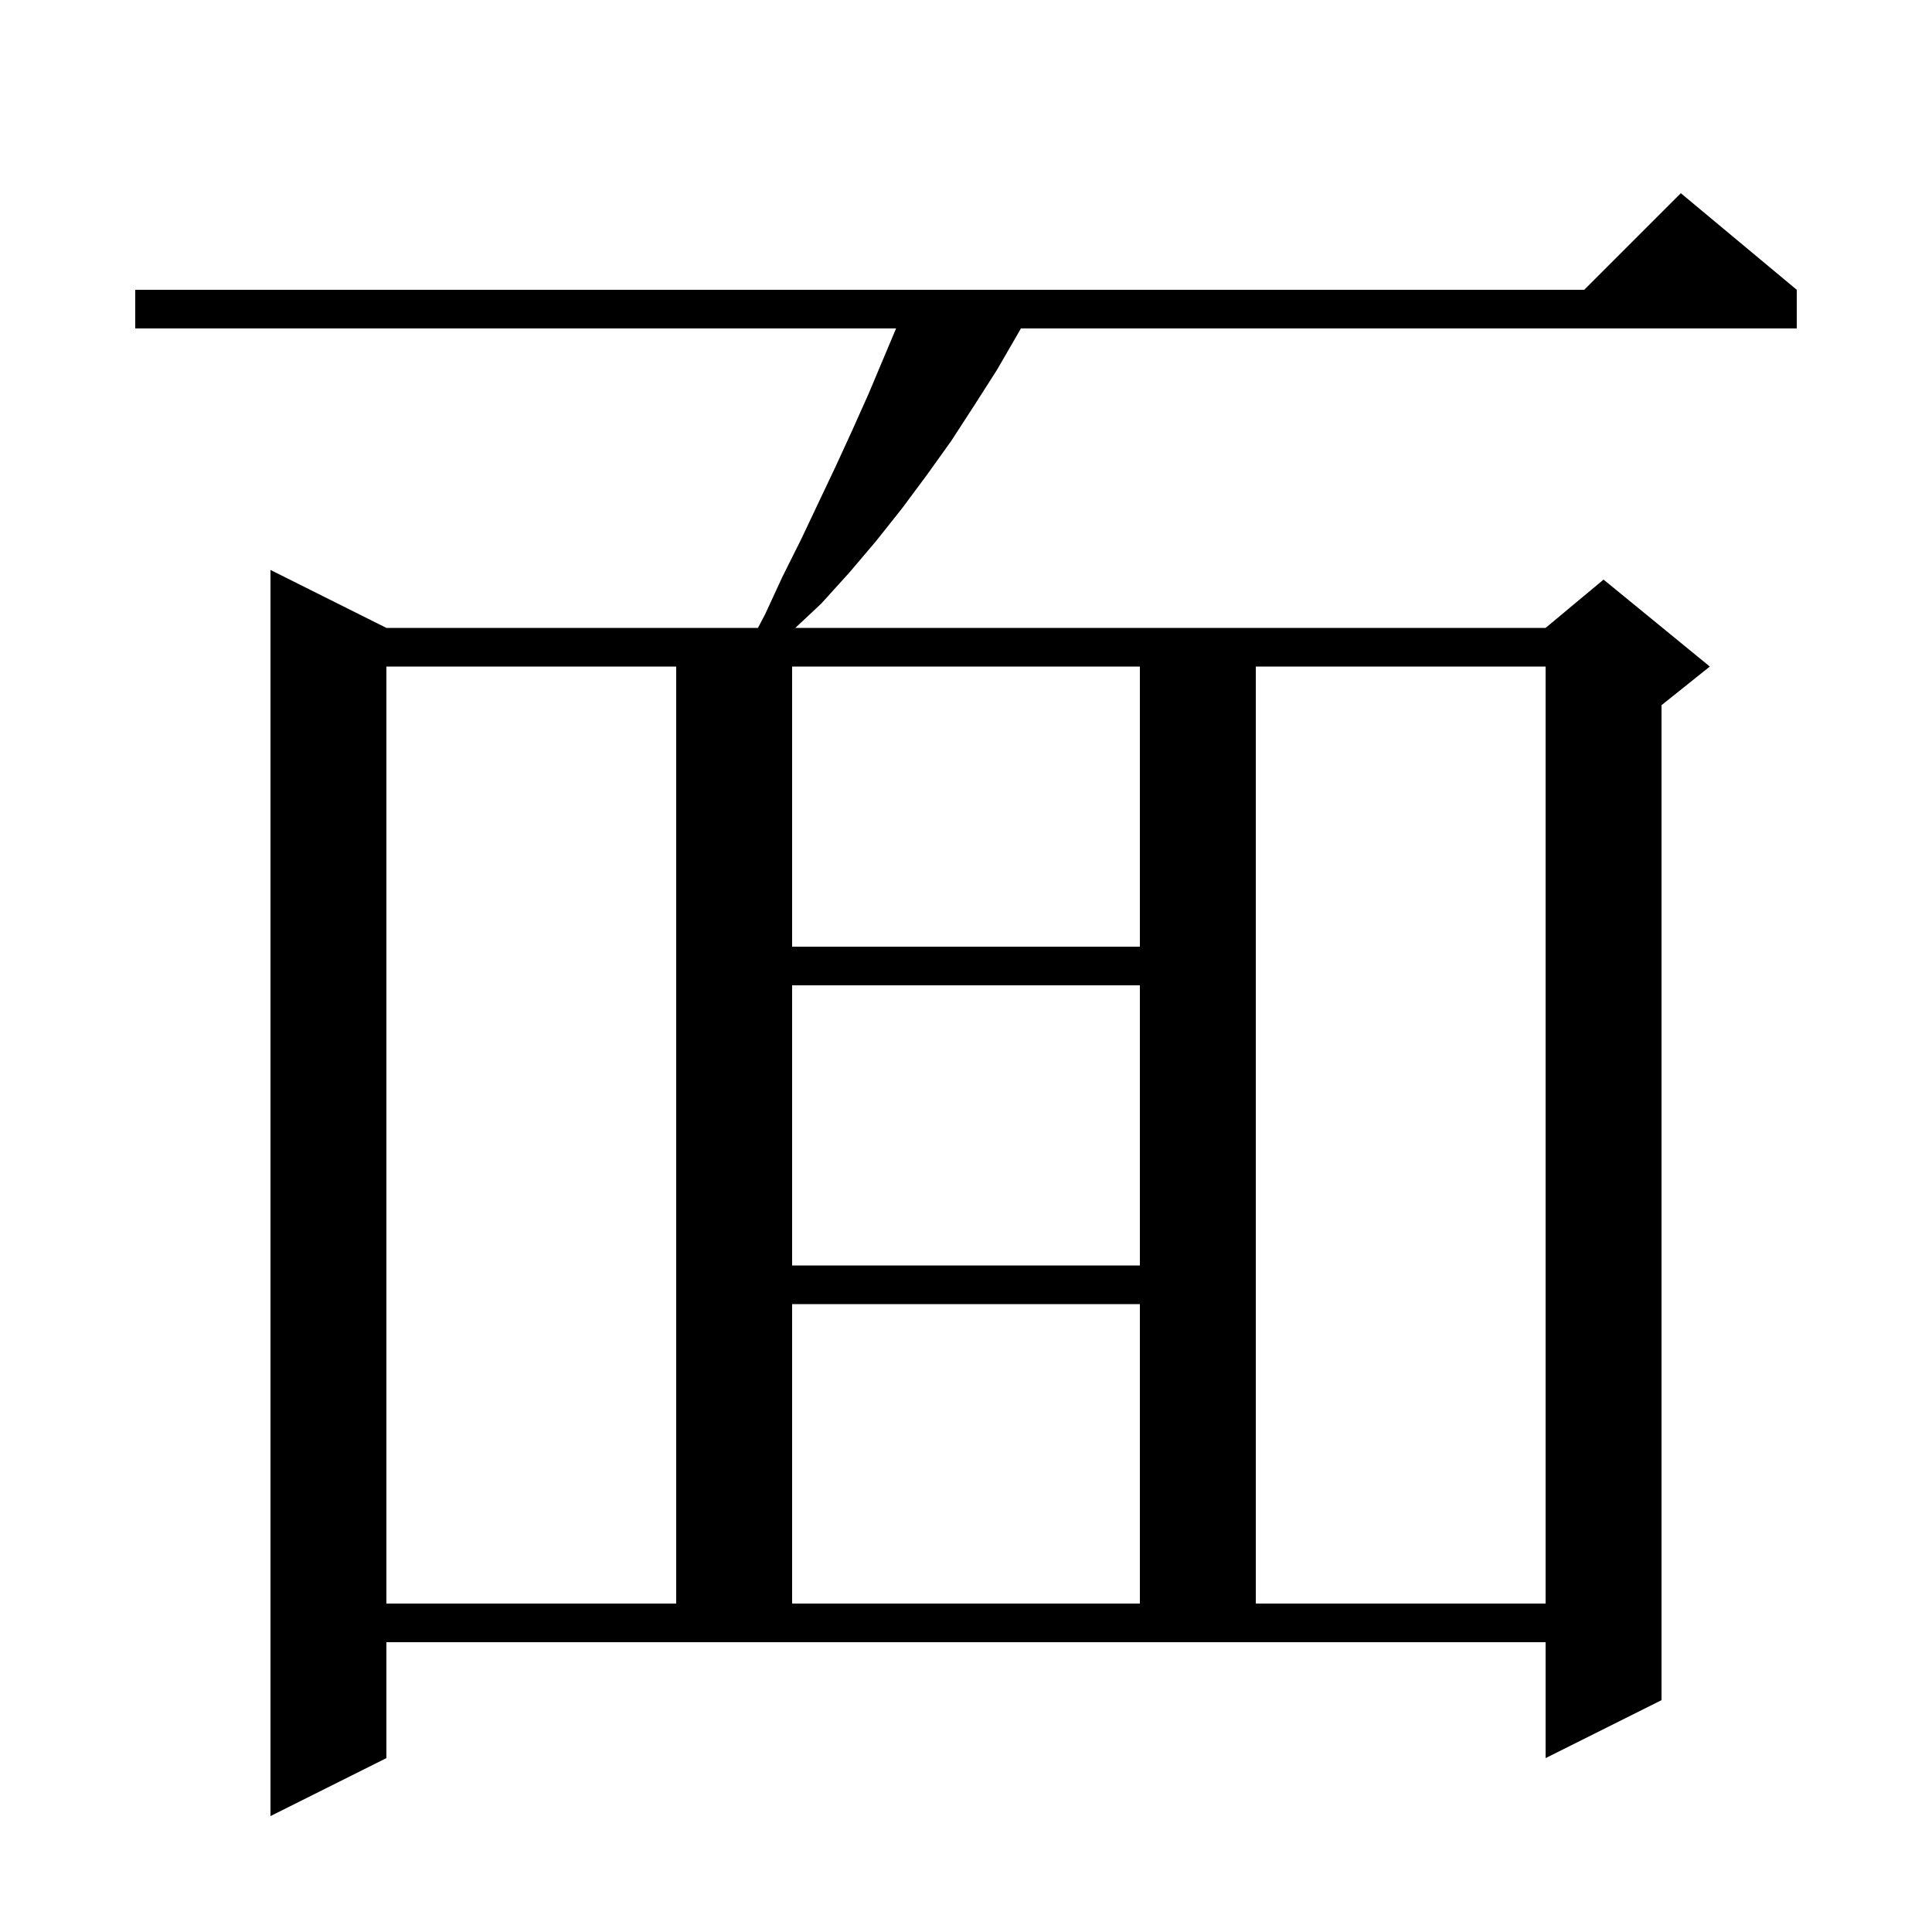 <svg xmlns="http://www.w3.org/2000/svg" xmlns:xlink="http://www.w3.org/1999/xlink" version="1.1" baseProfile="full" viewBox="0 0 200 200" width="200" height="200">
<g fill="black">
<path d="M 40.0 182.0 L 28.0 188.0 L 28.0 59.0 L 40.0 65.0 L 78.463 65.0 L 79.2 63.6 L 81.0 59.7 L 82.9 55.9 L 86.5 48.3 L 88.2 44.6 L 89.9 40.8 L 92.763 34.0 L 14.0 34.0 L 14.0 30.0 L 164.0 30.0 L 174.0 20.0 L 186.0 30.0 L 186.0 34.0 L 105.68 34.0 L 105.4 34.5 L 103.2 38.3 L 100.9 41.9 L 98.5 45.6 L 96.0 49.1 L 93.4 52.6 L 90.7 56.0 L 87.9 59.3 L 85.0 62.5 L 82.333 65.0 L 160.0 65.0 L 166.0 60.0 L 177.0 69.0 L 172.0 73.0 L 172.0 176.0 L 160.0 182.0 L 160.0 170.0 L 40.0 170.0 Z M 40.0 69.0 L 40.0 166.0 L 70.0 166.0 L 70.0 69.0 Z M 82.0 135.0 L 82.0 166.0 L 118.0 166.0 L 118.0 135.0 Z M 130.0 69.0 L 130.0 166.0 L 160.0 166.0 L 160.0 69.0 Z M 82.0 102.0 L 82.0 131.0 L 118.0 131.0 L 118.0 102.0 Z M 82.0 69.0 L 82.0 98.0 L 118.0 98.0 L 118.0 69.0 Z " />
</g>
</svg>
